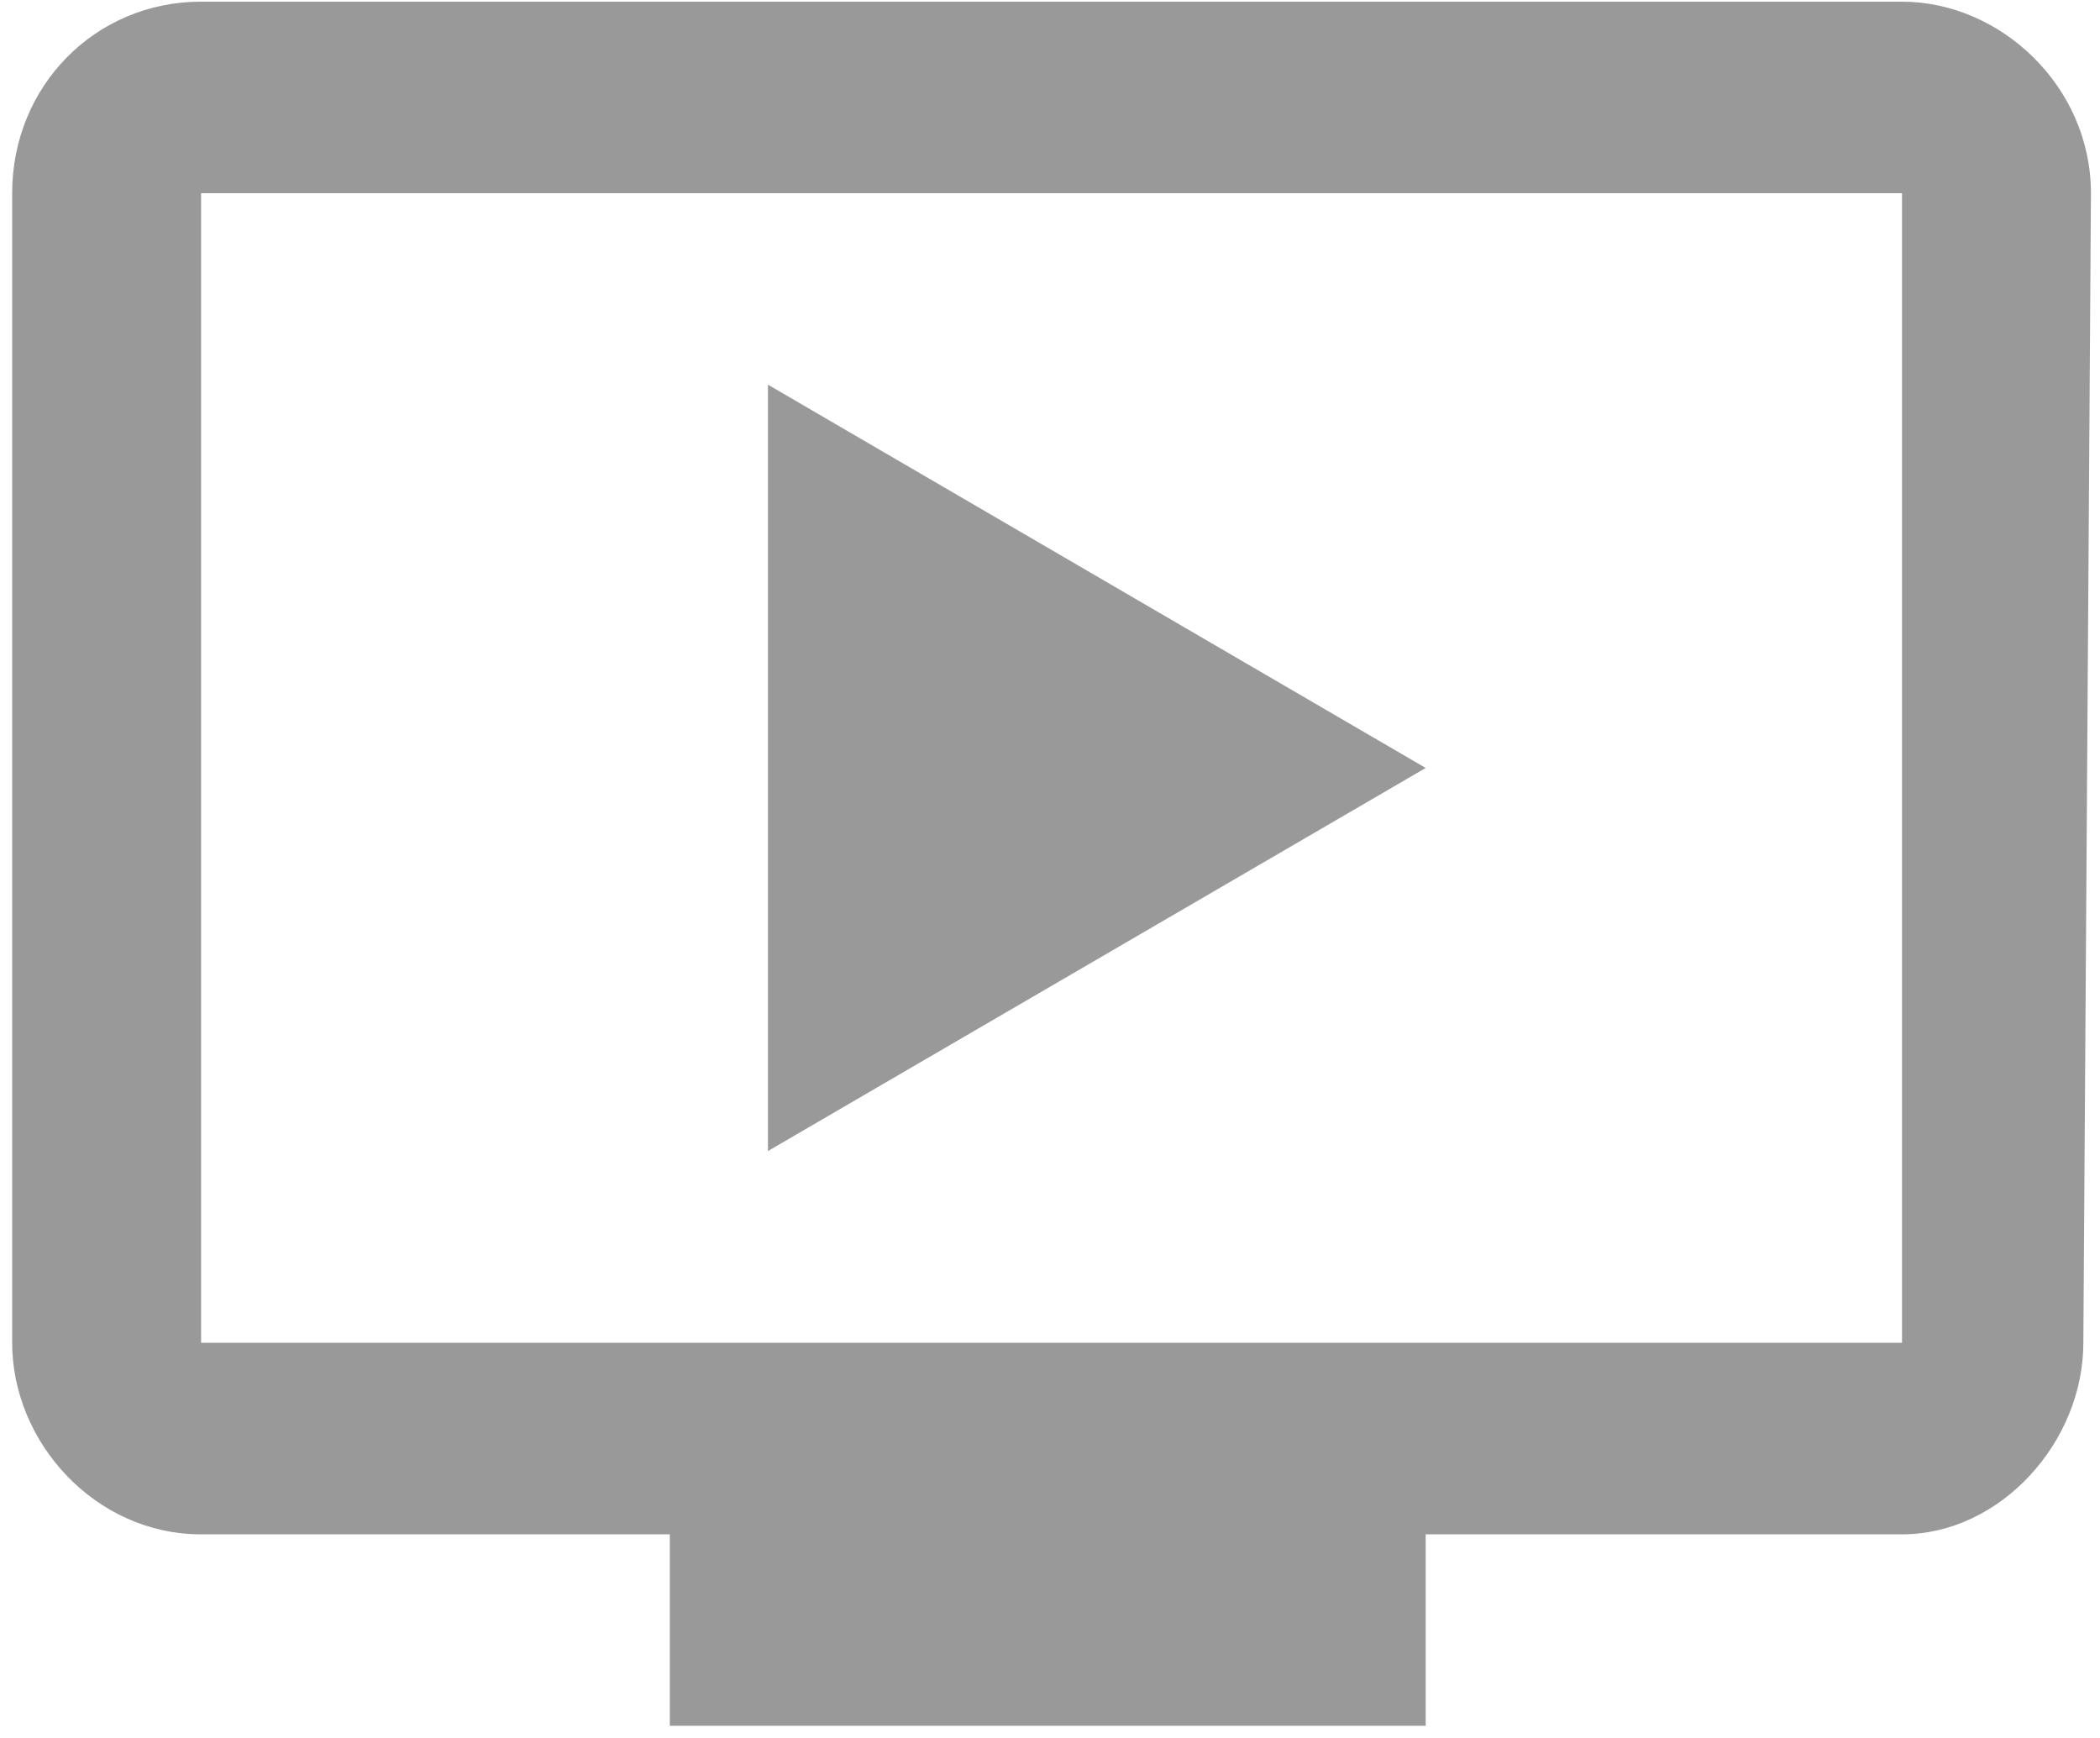 <?xml version="1.0" encoding="UTF-8"?>
<svg xmlns="http://www.w3.org/2000/svg" xmlns:xlink="http://www.w3.org/1999/xlink" width="29px" height="24px" viewBox="0 0 29 24" version="1.1">
<g id="surface1">
<path style=" stroke:none;fill-rule:evenodd;fill:rgb(60%,60%,60%);fill-opacity:1;" d="M 10.605 5.312 L 10.605 15.895 L 19.688 10.605 Z M 26.266 2.668 L 26.266 18.543 L 2.777 18.543 L 2.777 2.668 Z M 2.777 0.023 C 1.316 0.023 0.168 1.188 0.168 2.668 L 0.168 18.543 C 0.168 19.918 1.316 21.188 2.777 21.188 L 9.25 21.188 L 9.25 23.832 L 19.688 23.832 L 19.688 21.188 L 26.266 21.188 C 27.621 21.188 28.77 19.918 28.77 18.543 L 28.875 2.668 C 28.875 1.188 27.621 0.023 26.266 0.023 Z M 2.777 0.023 "/>
</g>
</svg>
